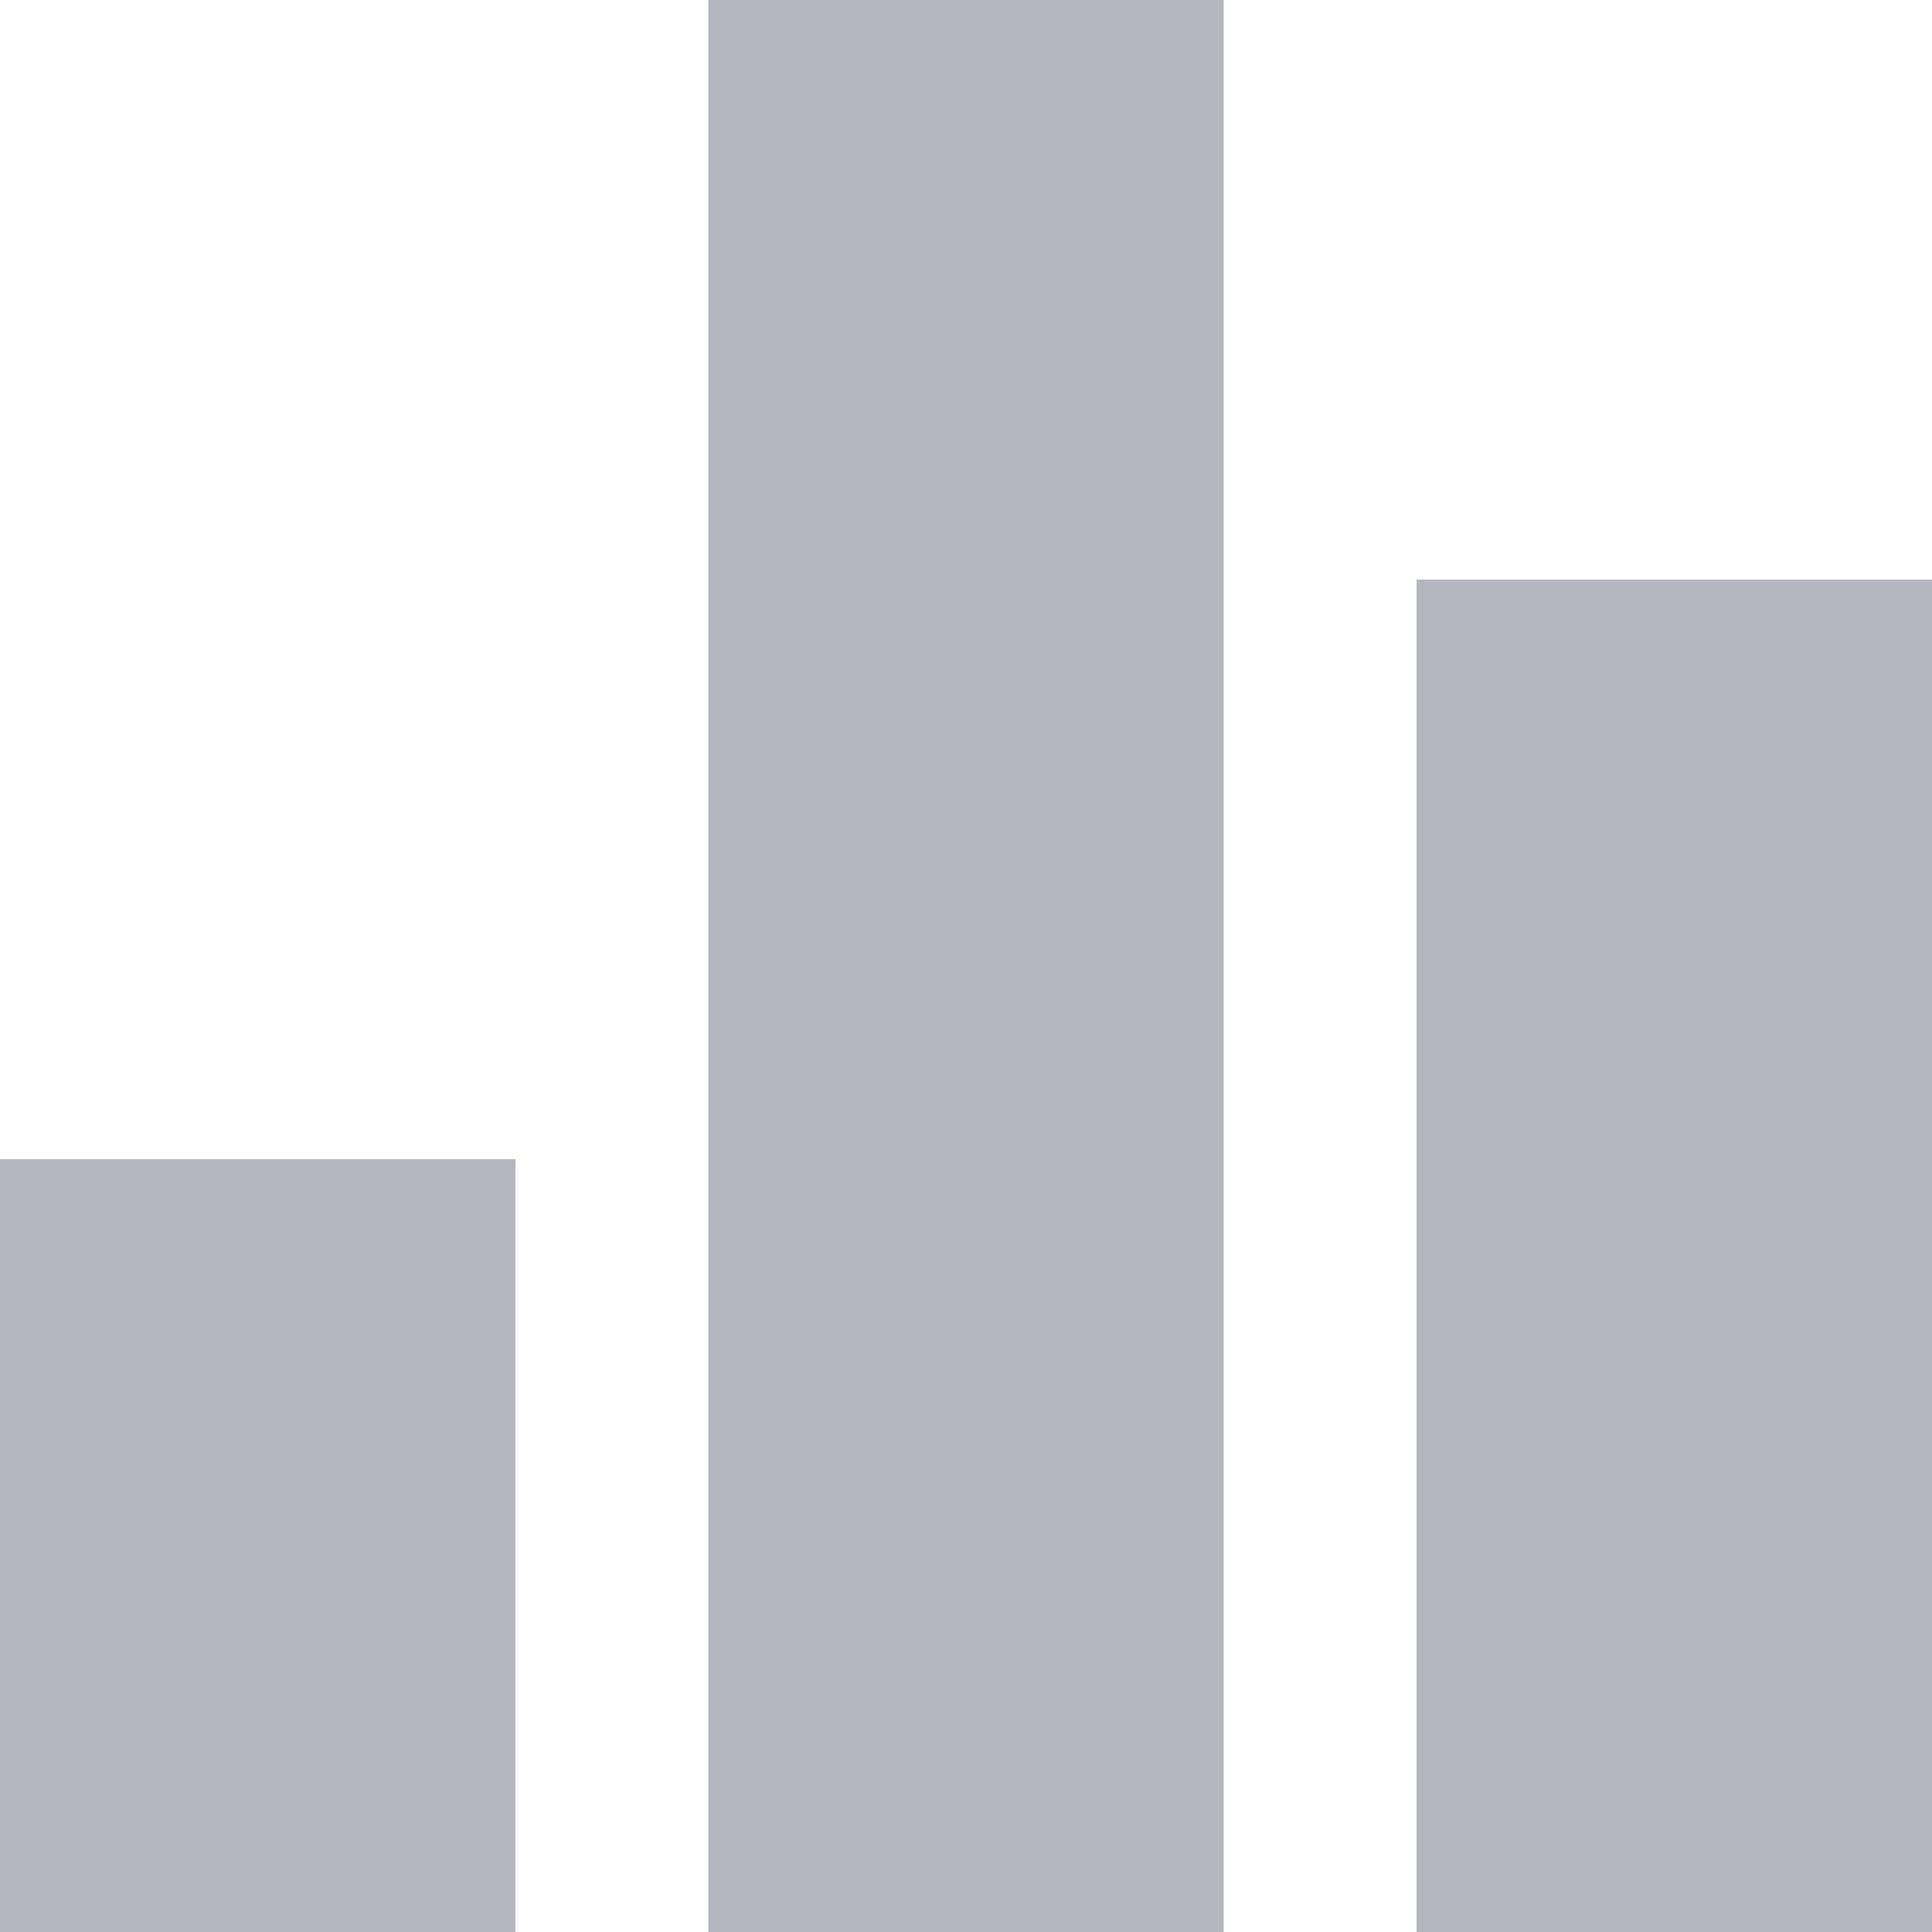 <svg xmlns="http://www.w3.org/2000/svg" width="20" height="20" viewBox="0 0 20 20" fill="none">
<g clip-path="url(#clip0_1873_18496)">
<path d="M5.336 20H0V12H5.336V20Z" fill="#B4B7BD"/>
<path d="M12.668 20H7.332V0H12.668V20Z" fill="#B4B7BD"/>
<path d="M20 20H14.664V6H20V20Z" fill="#B4B7BD"/>
</g>
<defs>
<clipPath id="clip0_1873_18496">
<rect width="20" height="20" fill="white"/>
</clipPath>
</defs>
</svg>
